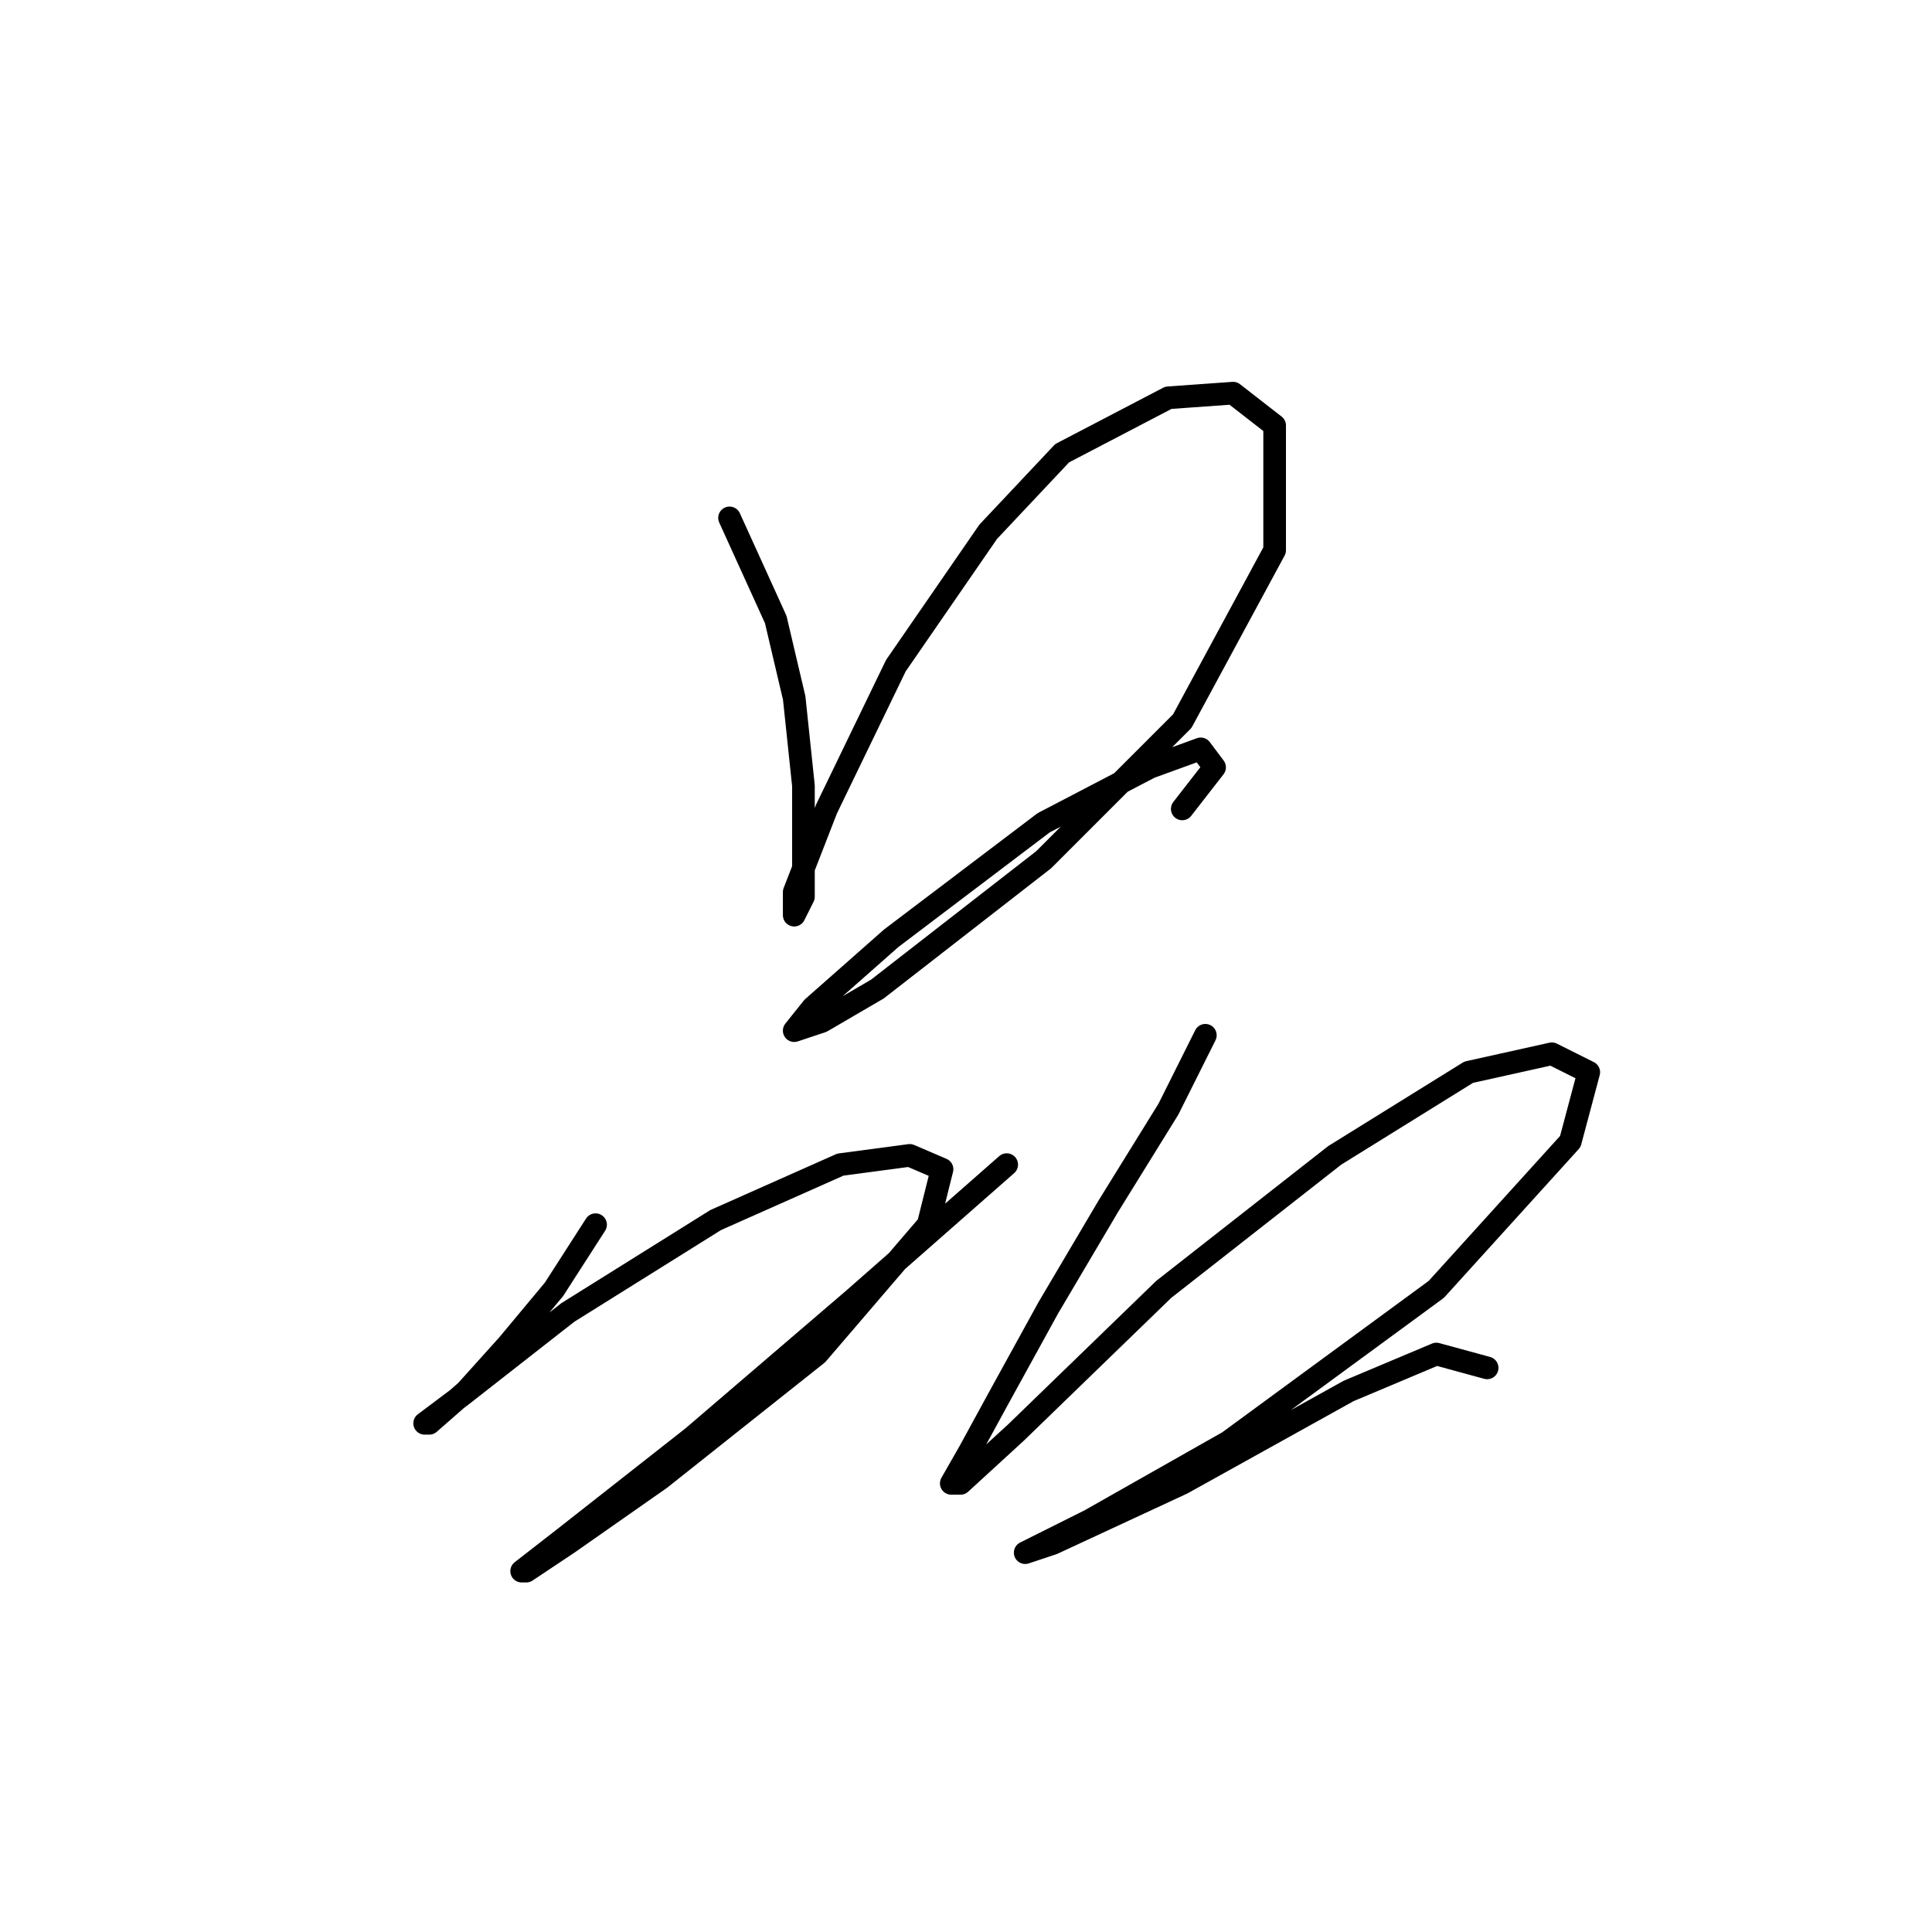 <?xml version="1.0" standalone="no"?>
    <svg width="256" height="256" xmlns="http://www.w3.org/2000/svg" version="1.1">
    <polyline stroke="black" stroke-width="3" stroke-linecap="round" fill="transparent" stroke-linejoin="round" points="96.668 68.622 102.789 82.089 105.237 92.495 106.461 104.125 106.461 113.307 106.461 118.816 105.237 121.264 105.237 118.204 109.522 107.186 118.704 88.21 130.946 70.459 140.74 60.053 154.818 52.707 163.388 52.095 168.897 56.38 168.897 72.907 156.655 95.555 138.291 113.919 116.255 131.058 108.91 135.343 105.237 136.567 107.686 133.506 118.091 124.325 138.291 109.022 152.37 101.677 159.103 99.228 160.939 101.677 156.655 107.186 156.655 107.186 " />
        <polyline stroke="black" stroke-width="3" stroke-linecap="round" fill="transparent" stroke-linejoin="round" points="78.916 162.276 73.407 170.845 67.286 178.191 61.777 184.312 56.88 188.597 56.268 188.597 61.165 184.924 75.244 173.906 94.831 161.664 111.358 154.318 120.54 153.094 124.825 154.93 122.988 162.276 108.298 179.415 87.486 195.942 75.244 204.512 69.735 208.184 69.122 208.184 74.631 203.899 91.771 190.433 113.195 172.07 133.394 154.318 133.394 154.318 " />
        <polyline stroke="black" stroke-width="3" stroke-linecap="round" fill="transparent" stroke-linejoin="round" points="159.715 137.179 154.818 146.973 146.861 159.827 138.903 173.294 132.17 185.536 128.497 192.269 126.049 196.554 127.273 196.554 134.619 189.821 154.206 170.845 176.854 153.094 194.606 142.076 205.624 139.628 210.521 142.076 208.072 151.258 190.321 170.845 162.776 191.045 144.412 201.451 138.291 204.512 135.843 205.736 139.515 204.512 156.655 196.554 178.691 184.312 190.321 179.415 197.054 181.251 197.054 181.251 " />
        </svg>